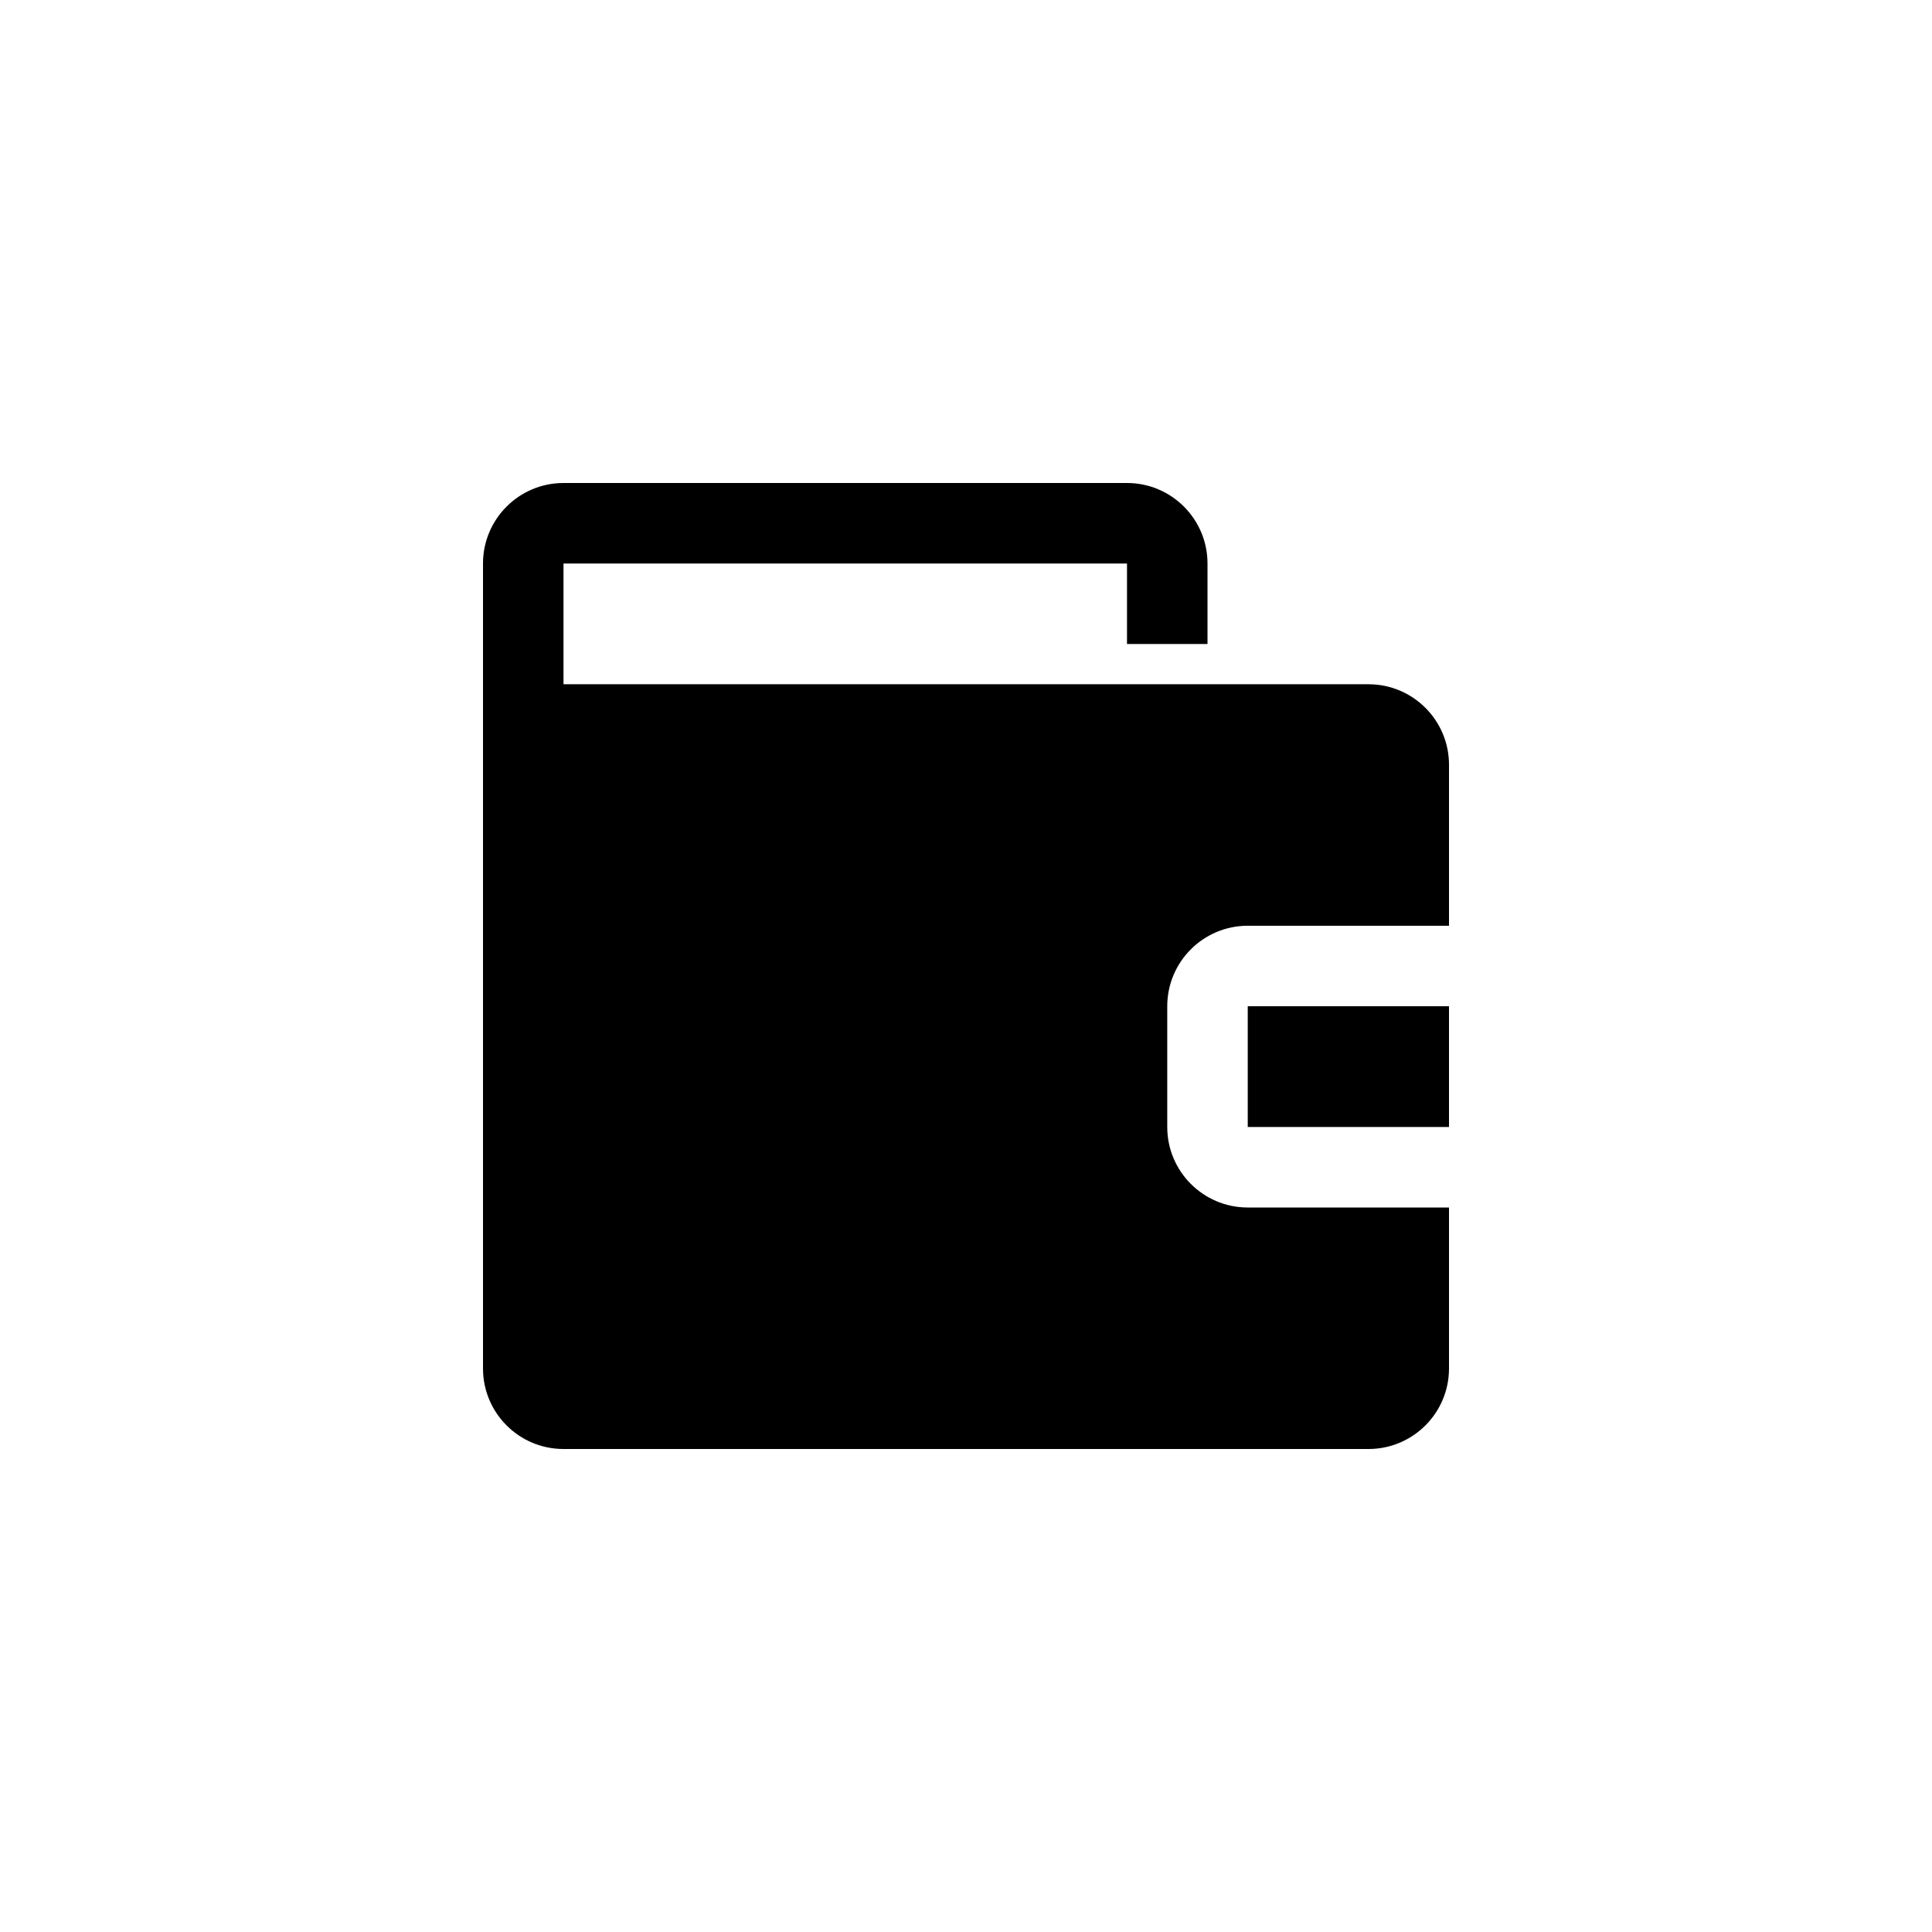 <?xml version="1.0" encoding="utf-8"?>
<!-- Generator: Adobe Illustrator 15.1.0, SVG Export Plug-In  -->
<!DOCTYPE svg PUBLIC "-//W3C//DTD SVG 1.1//EN" "http://www.w3.org/Graphics/SVG/1.1/DTD/svg11.dtd">
<svg version="1.1"
	 xmlns="http://www.w3.org/2000/svg" xmlns:xlink="http://www.w3.org/1999/xlink" xmlns:a="http://ns.adobe.com/AdobeSVGViewerExtensions/3.0/"
	 x="0px" y="0px" width="48px" height="48px" viewBox="0 0 48 48" overflow="visible" enable-background="new 0 0 48 48"
	 xml:space="preserve">
<defs>
</defs>
<path fill-rule="evenodd" clip-rule="evenodd" d="M34,17H14v-3h14v2h2v-2c0-1.104-0.896-2-2-2H14c-1.104,0-2,0.896-2,2v20
	c0,1.104,0.896,2,2,2h20c1.104,0,2-0.896,2-2v-4h-5c-1.104,0-2-0.896-2-2v-3c0-1.104,0.896-2,2-2h5v-4C36,17.896,35.104,17,34,17z
	 M31,28h5v-3h-5V28z"/>
</svg>